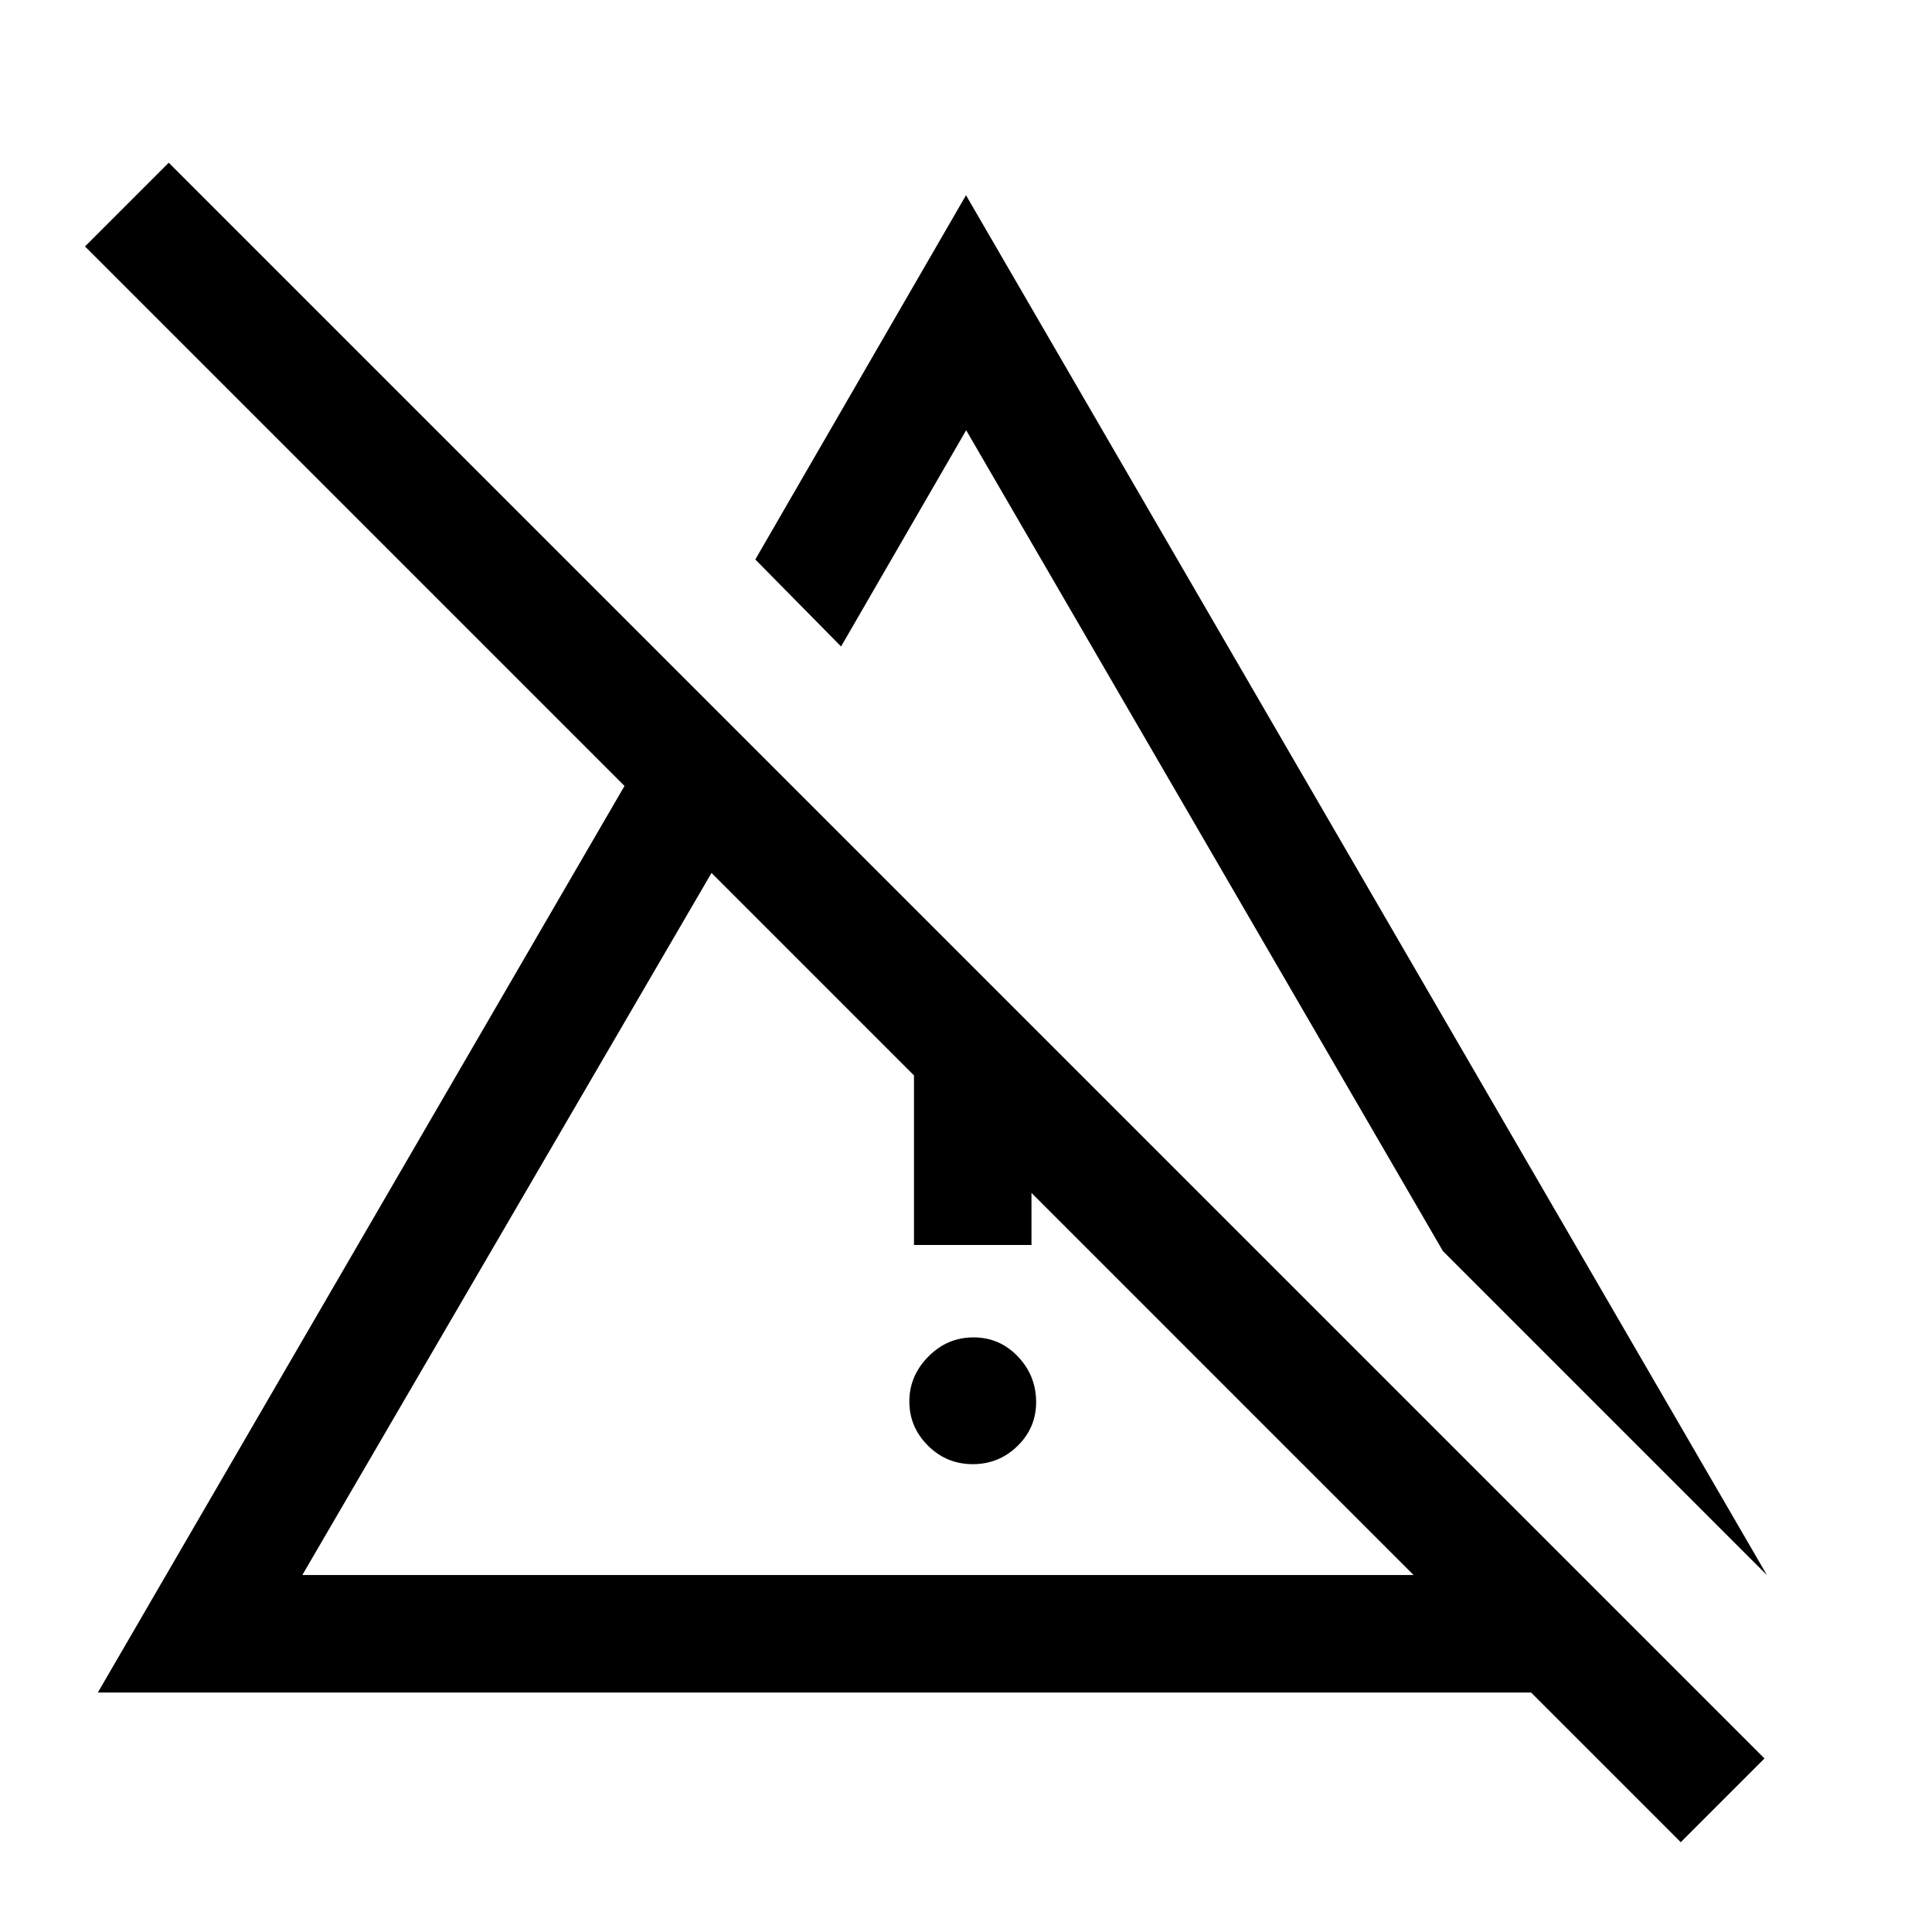 <svg xmlns="http://www.w3.org/2000/svg" height="48" viewBox="0 96 960 960" width="48"><path d="M483.348 823.538q-13.018 0-22.26-9.222-9.242-9.223-9.242-21.942 0-12.72 9.424-22.278 9.424-9.557 22.442-9.557 13.019 0 22.076 9.514 9.058 9.515 9.058 22.667 0 12.728-9.24 21.773t-22.258 9.045Zm-29.194-108.922V547.154l58.384 58.384v109.078h-58.384Zm423.841 164.071L716.998 717.69 480.081 309.77l-62.157 107.461-42.615-43.23L480 193.003l397.995 685.684Zm-727.764-.072h552.155L353.539 529.769 150.231 878.615Zm684.922 132.765-74.384-74.381H48.618l261.691-450.46L42.233 218.462l41.614-41.614 792.921 792.92-41.615 41.612Zm-307.69-307.688Zm39.69-136.847Z"/></svg>